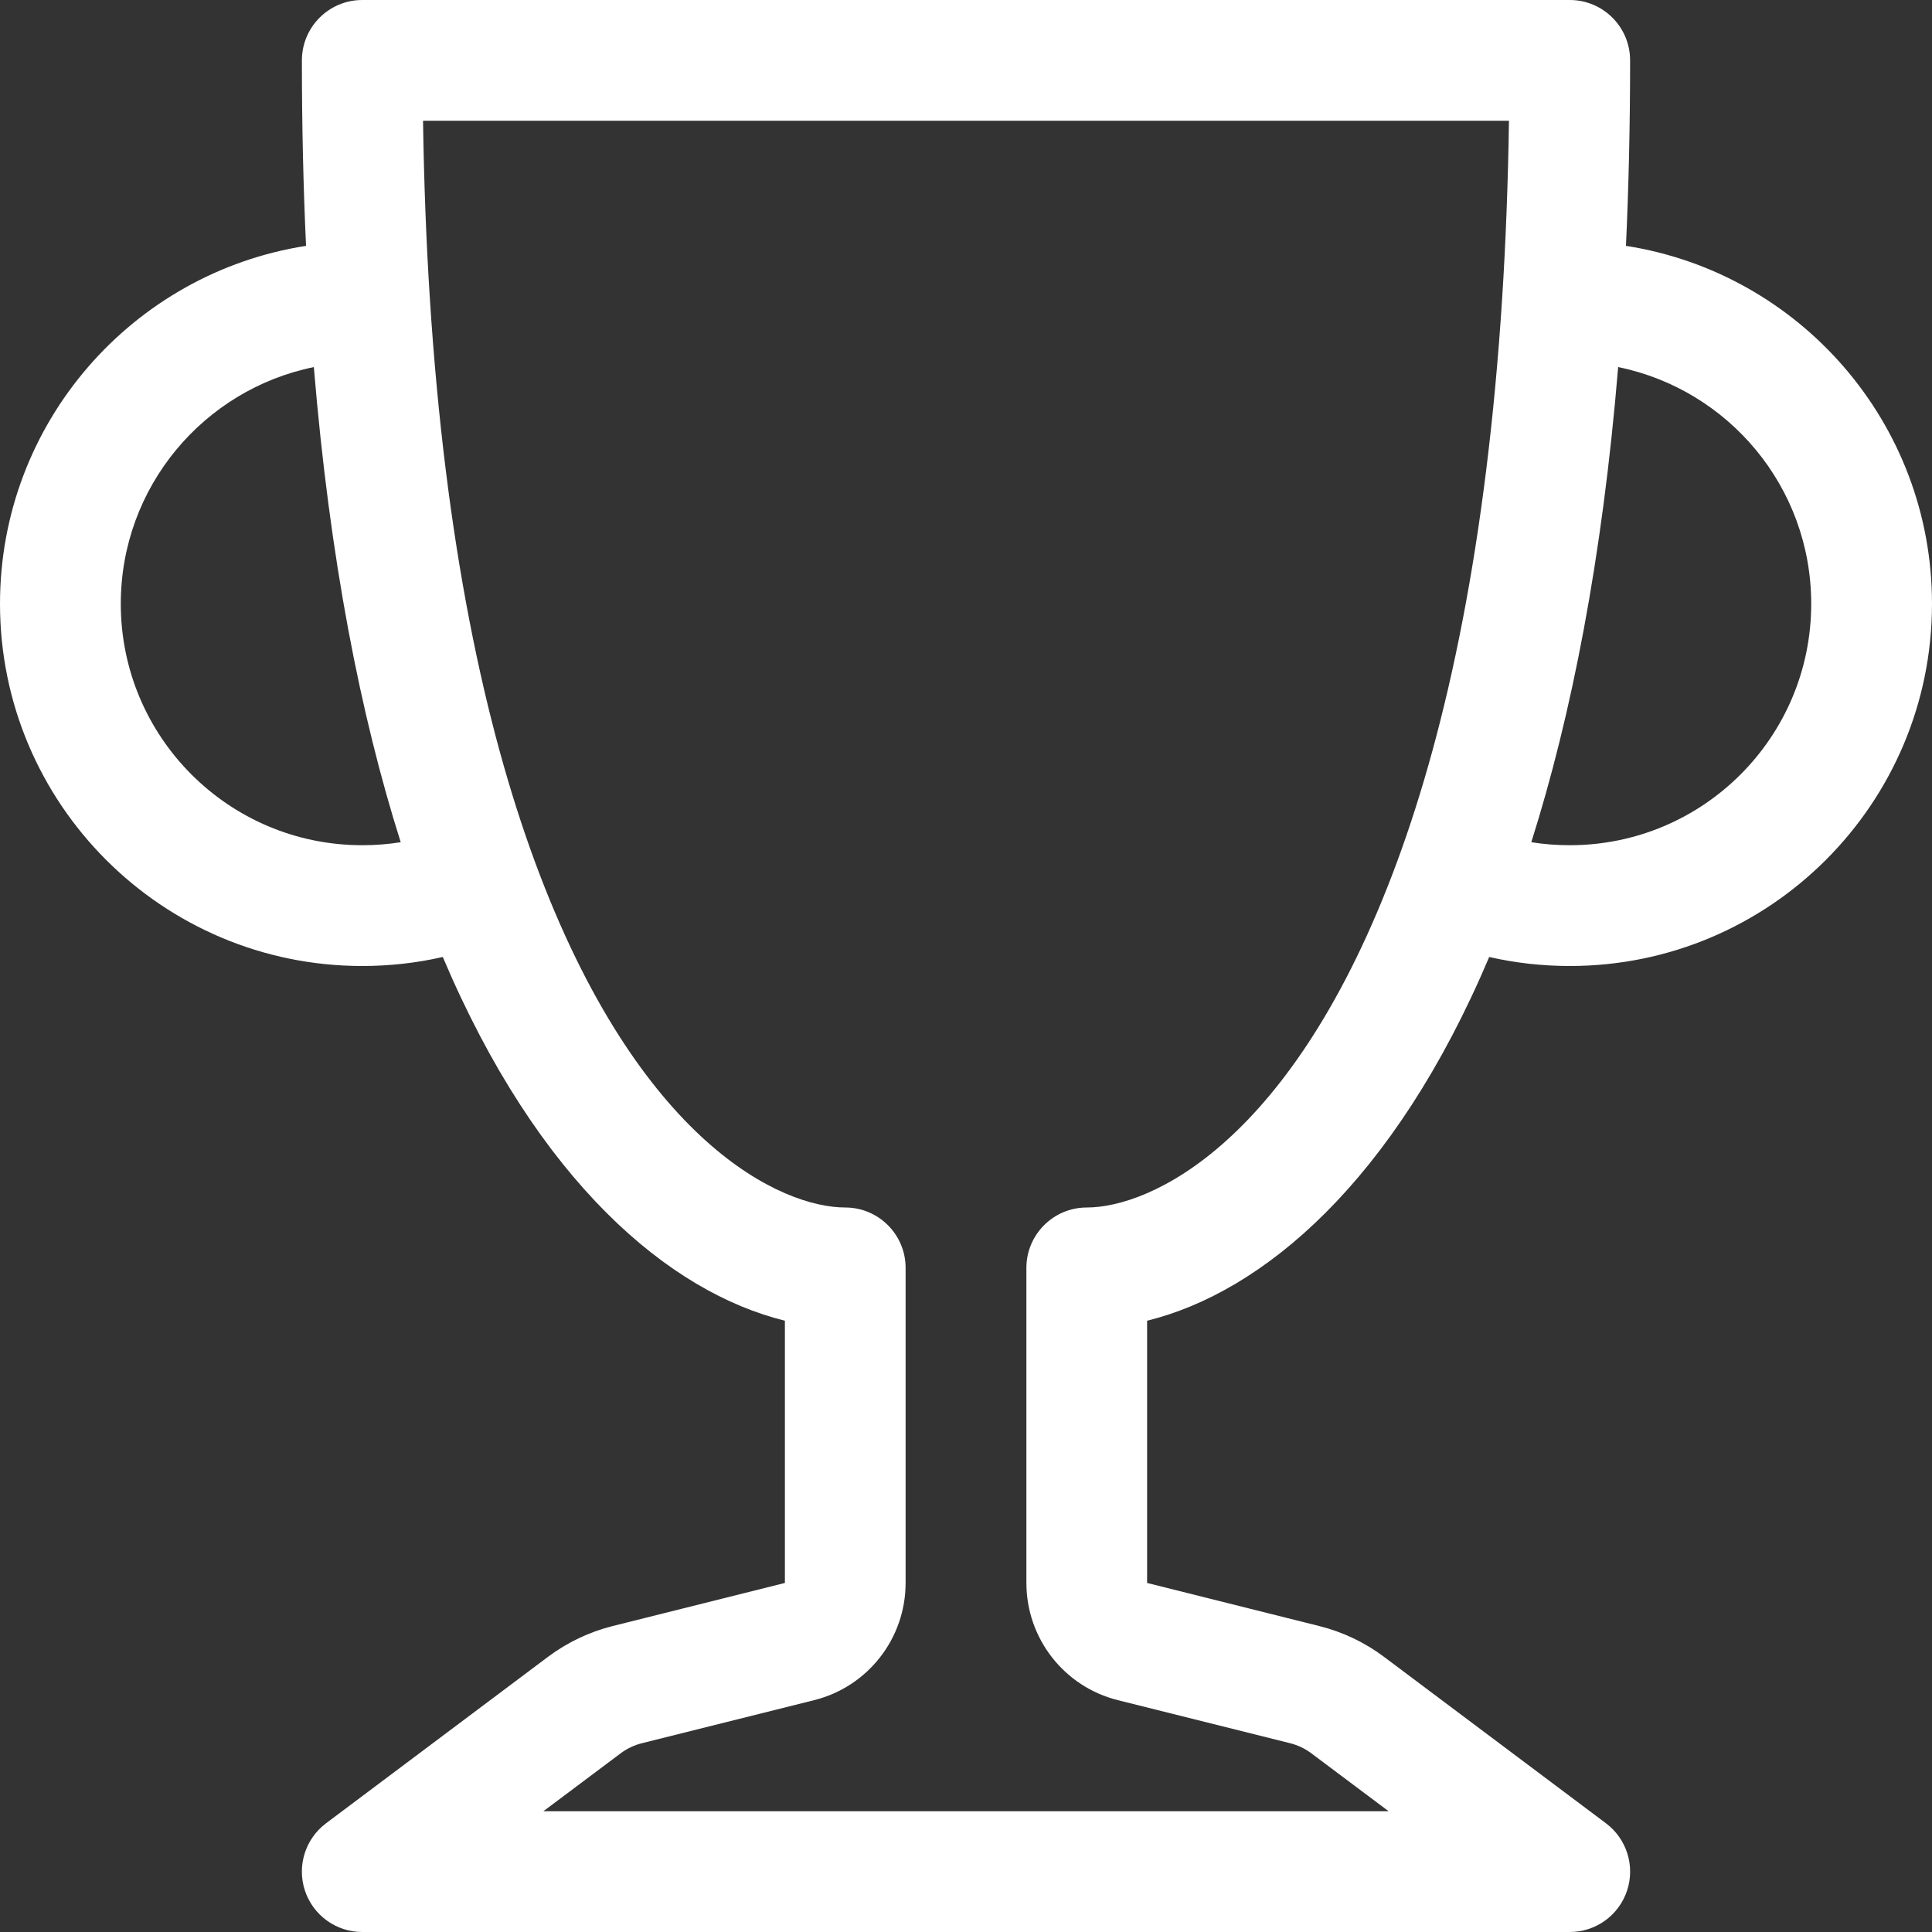 <svg width="27" height="27" viewBox="0 0 27 27" fill="none" xmlns="http://www.w3.org/2000/svg">
<rect x="0" y="0" width="27" height="27" fill="#333333" stroke="none"/>
<g id="trophy">
<path id="v2 (Stroke)" d="M4.219 0.844C4.219 0.378 4.597 0 5.062 0H21.938C22.404 0 22.781 0.378 22.781 0.844C22.781 1.751 22.761 2.614 22.723 3.436C25.146 3.813 27 5.909 27 8.438C27 11.233 24.733 13.5 21.938 13.5C21.551 13.5 21.174 13.457 20.812 13.374C19.479 16.522 17.643 18.061 16.031 18.457V22.122L18.436 22.724C18.764 22.806 19.072 22.952 19.341 23.154L22.444 25.481C22.734 25.699 22.853 26.078 22.738 26.423C22.623 26.768 22.301 27 21.938 27H5.062C4.699 27 4.377 26.768 4.262 26.423C4.147 26.078 4.266 25.699 4.556 25.481L7.659 23.154C7.929 22.952 8.236 22.806 8.563 22.724L10.969 22.122V18.457C9.357 18.061 7.521 16.522 6.188 13.374C5.826 13.457 5.449 13.5 5.062 13.5C2.267 13.5 0 11.233 0 8.438C0 5.909 1.854 3.813 4.277 3.436C4.239 2.614 4.219 1.751 4.219 0.844ZM4.386 5.13C2.846 5.444 1.688 6.805 1.688 8.438C1.688 10.302 3.199 11.812 5.062 11.812C5.246 11.812 5.425 11.798 5.6 11.77C5.039 9.999 4.608 7.812 4.386 5.13ZM21.4 11.77C21.575 11.798 21.754 11.812 21.938 11.812C23.802 11.812 25.312 10.302 25.312 8.438C25.312 6.805 24.154 5.444 22.614 5.13C22.392 7.812 21.961 9.999 21.4 11.77ZM5.912 1.688C5.925 2.56 5.957 3.385 6.007 4.166C6.225 7.589 6.778 10.151 7.475 12.042C8.934 15.999 10.941 16.875 11.812 16.875C12.278 16.875 12.656 17.253 12.656 17.719V22.122C12.656 22.897 12.129 23.572 11.378 23.76L8.973 24.361C8.864 24.388 8.761 24.437 8.671 24.505L7.594 25.312H19.406L18.329 24.505C18.239 24.437 18.136 24.388 18.027 24.361L15.622 23.76C14.871 23.572 14.344 22.897 14.344 22.122V17.719C14.344 17.253 14.722 16.875 15.188 16.875C16.059 16.875 18.066 15.999 19.525 12.042C20.222 10.151 20.774 7.589 20.993 4.166C21.043 3.385 21.075 2.56 21.088 1.688H5.912Z" fill="white"/>
</g>
</svg>
